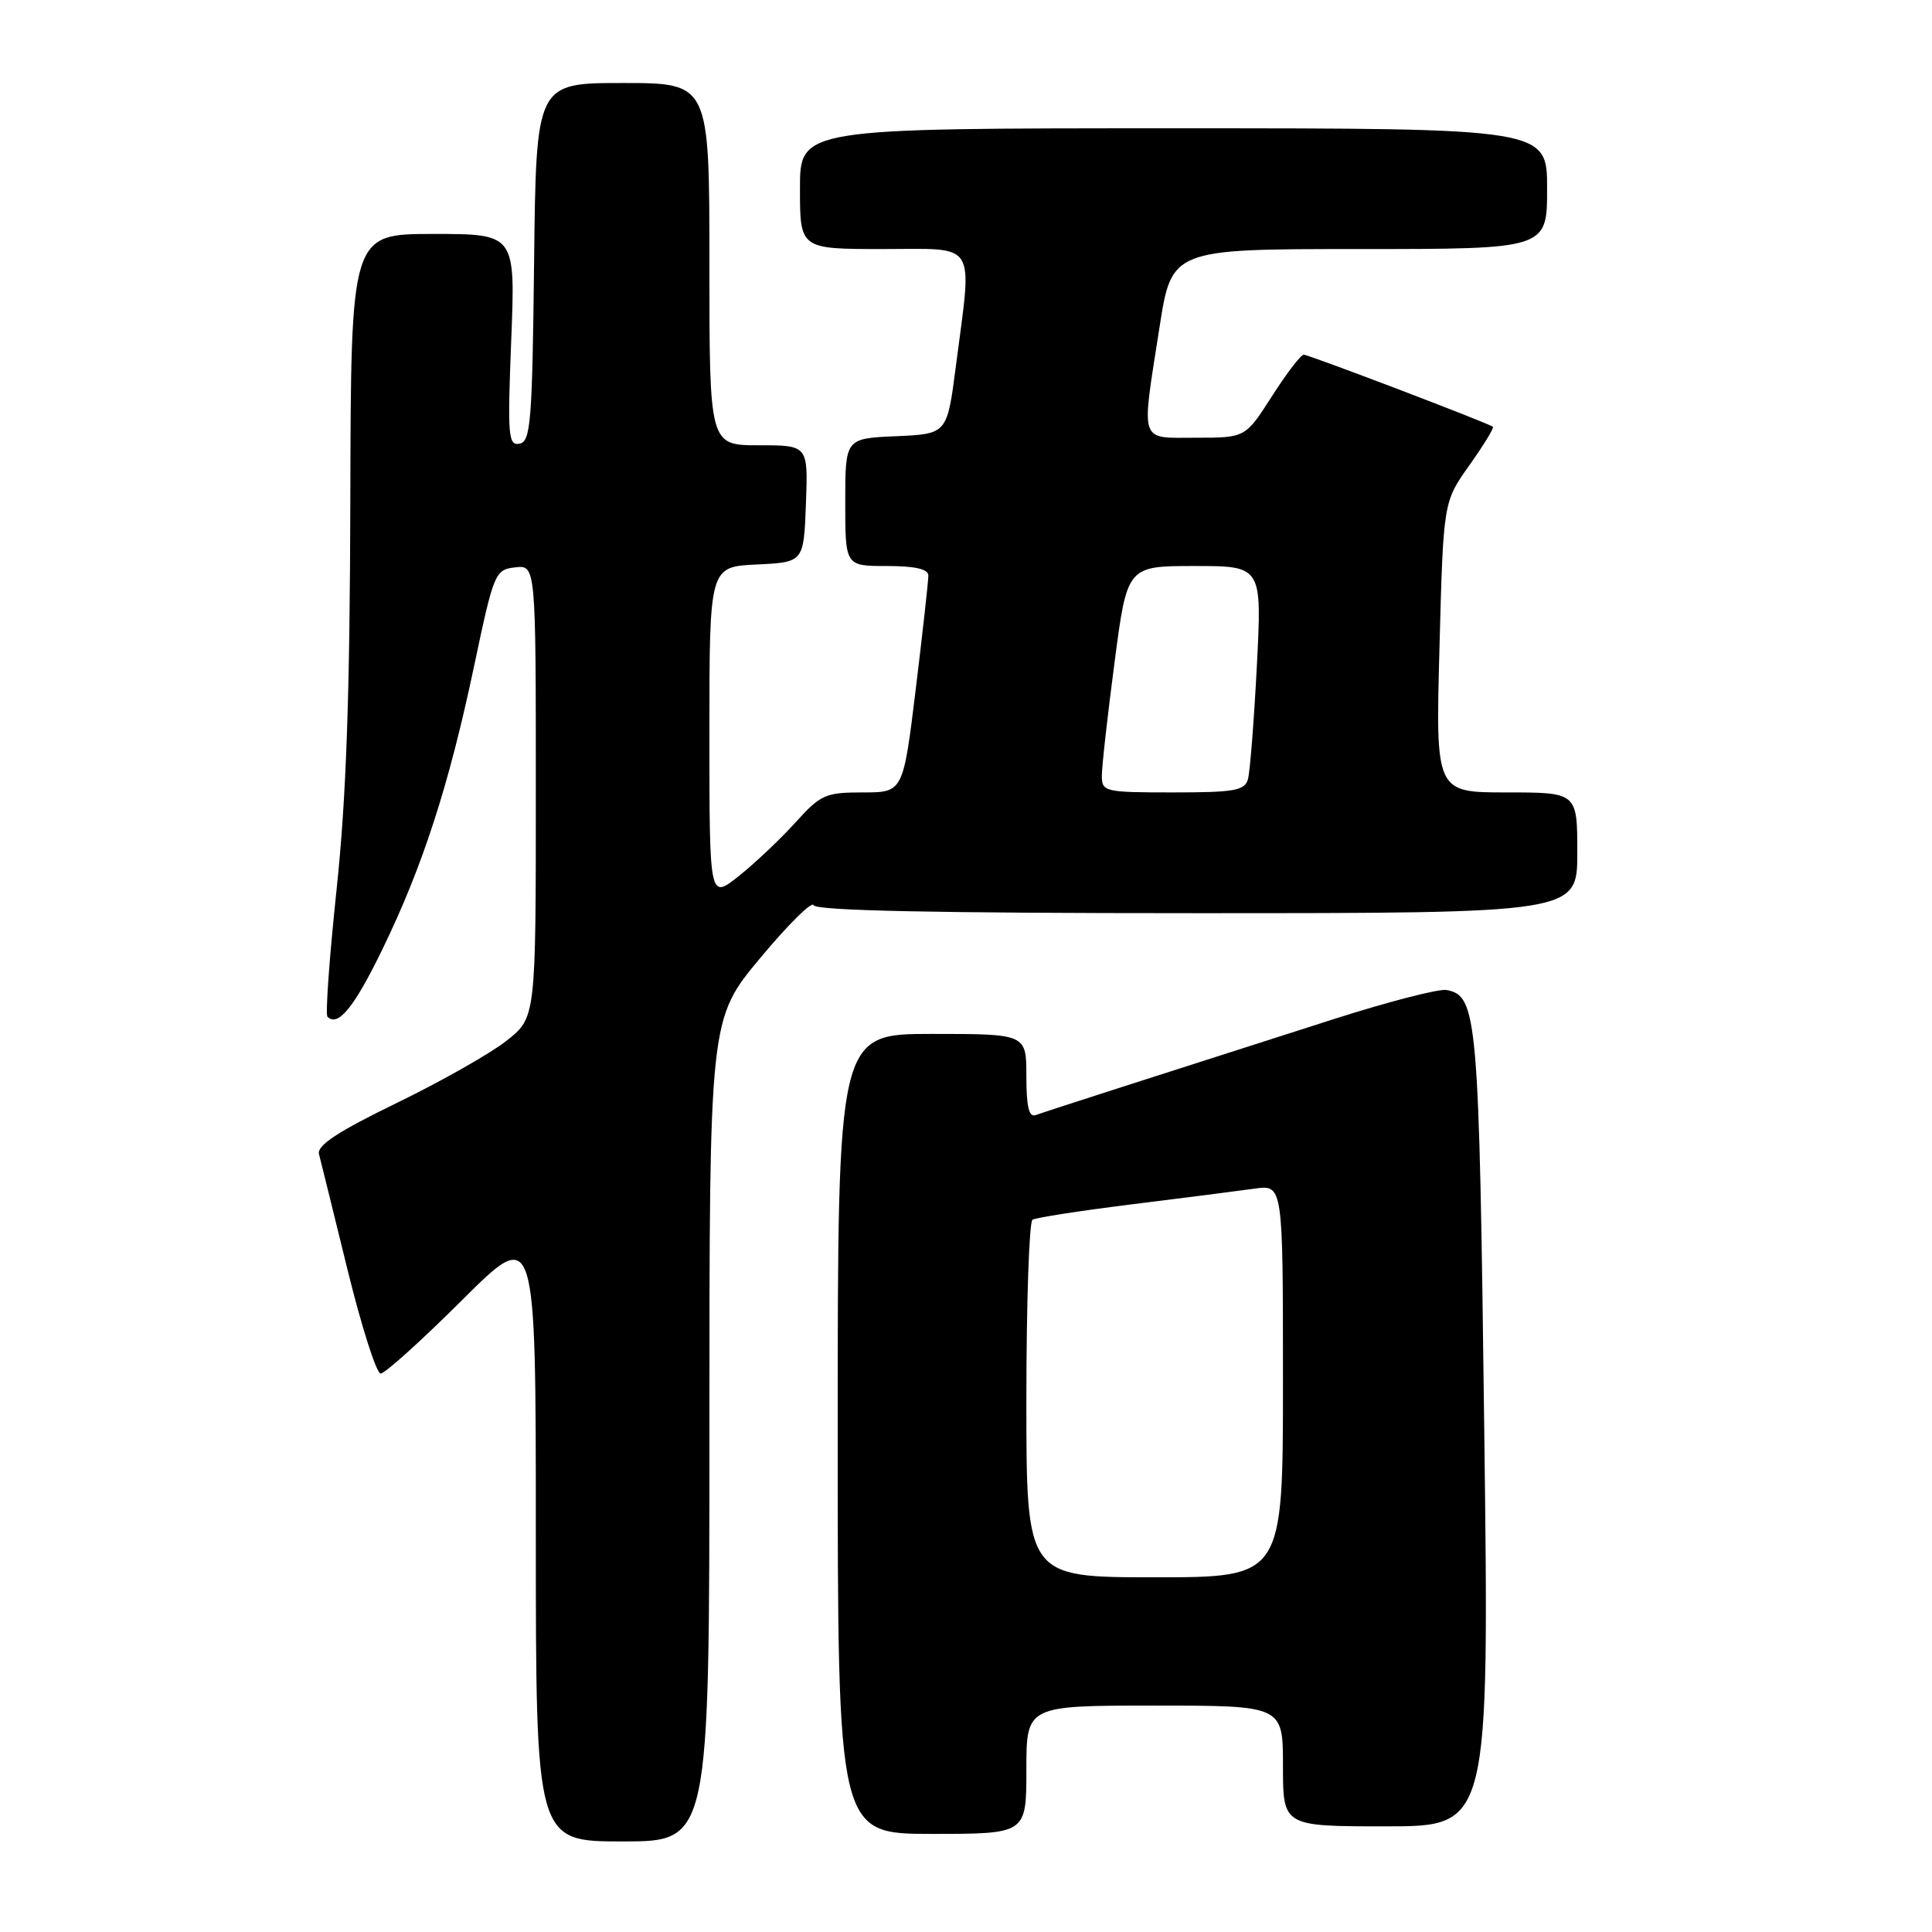 <?xml version="1.0" encoding="UTF-8" standalone="no"?>
<!DOCTYPE svg PUBLIC "-//W3C//DTD SVG 1.1//EN" "http://www.w3.org/Graphics/SVG/1.1/DTD/svg11.dtd" >
<svg xmlns="http://www.w3.org/2000/svg" xmlns:xlink="http://www.w3.org/1999/xlink" version="1.1" viewBox="0 0 256 256">
 <g >
 <path fill="currentColor"
d=" M 94.00 189.51 C 94.00 135.02 94.00 135.02 100.73 126.95 C 104.43 122.50 107.62 119.35 107.81 119.94 C 108.06 120.67 123.83 121.00 158.58 121.00 C 209.00 121.00 209.00 121.00 209.00 113.00 C 209.00 105.00 209.00 105.00 199.61 105.00 C 190.22 105.00 190.22 105.00 190.74 85.75 C 191.25 66.50 191.25 66.50 194.70 61.65 C 196.59 58.99 197.99 56.69 197.82 56.55 C 197.21 56.06 173.43 47.00 172.75 47.00 C 172.37 47.00 170.48 49.47 168.54 52.50 C 165.02 58.00 165.02 58.00 158.51 58.00 C 150.86 58.00 151.20 59.01 153.63 43.44 C 155.25 33.00 155.25 33.00 180.13 33.00 C 205.00 33.00 205.00 33.00 205.00 25.00 C 205.00 17.00 205.00 17.00 155.50 17.00 C 106.00 17.00 106.00 17.00 106.00 25.00 C 106.00 33.00 106.00 33.00 117.00 33.00 C 129.66 33.00 128.84 31.68 126.66 48.50 C 125.50 57.50 125.50 57.50 118.75 57.80 C 112.00 58.09 112.00 58.09 112.00 66.55 C 112.00 75.00 112.00 75.00 117.50 75.00 C 121.23 75.00 123.00 75.40 123.01 76.25 C 123.02 76.94 122.27 83.69 121.35 91.25 C 119.67 105.00 119.67 105.00 114.33 105.00 C 109.37 105.00 108.74 105.28 105.36 109.03 C 103.35 111.24 99.98 114.43 97.86 116.11 C 94.00 119.17 94.00 119.17 94.00 97.13 C 94.00 75.10 94.00 75.10 100.25 74.80 C 106.50 74.50 106.50 74.50 106.79 66.75 C 107.08 59.00 107.08 59.00 100.54 59.00 C 94.00 59.00 94.00 59.00 94.00 35.00 C 94.00 11.00 94.00 11.00 82.52 11.00 C 71.04 11.00 71.04 11.00 70.77 34.74 C 70.53 55.92 70.32 58.51 68.84 58.79 C 67.34 59.08 67.24 57.78 67.74 45.06 C 68.30 31.00 68.30 31.00 57.40 31.00 C 46.50 31.00 46.50 31.00 46.42 66.25 C 46.36 92.26 45.88 105.78 44.60 117.85 C 43.65 126.84 43.10 134.44 43.39 134.72 C 44.78 136.12 46.91 133.51 50.63 125.87 C 55.99 114.86 59.46 104.16 62.79 88.40 C 65.44 75.85 65.59 75.49 68.26 75.18 C 71.00 74.87 71.00 74.87 71.00 104.85 C 71.00 134.83 71.00 134.83 67.14 137.89 C 65.02 139.57 58.46 143.29 52.57 146.15 C 44.73 149.96 41.97 151.78 42.27 152.93 C 42.49 153.79 44.20 160.69 46.05 168.25 C 47.91 175.81 49.88 182.00 50.44 182.00 C 51.01 182.00 55.86 177.62 61.23 172.27 C 71.00 162.54 71.00 162.54 71.00 203.27 C 71.00 244.00 71.00 244.00 82.50 244.00 C 94.00 244.00 94.00 244.00 94.00 189.51 Z  M 136.00 234.50 C 136.00 226.00 136.00 226.00 153.00 226.00 C 170.00 226.00 170.00 226.00 170.00 234.00 C 170.00 242.00 170.00 242.00 183.66 242.00 C 197.33 242.00 197.33 242.00 196.67 189.41 C 195.99 134.62 195.77 131.96 191.68 131.18 C 190.69 130.99 183.94 132.73 176.69 135.05 C 151.99 142.95 138.50 147.29 137.25 147.75 C 136.34 148.09 136.00 146.67 136.00 142.61 C 136.00 137.00 136.00 137.00 123.50 137.00 C 111.00 137.00 111.00 137.00 111.00 190.00 C 111.00 243.00 111.00 243.00 123.50 243.00 C 136.00 243.00 136.00 243.00 136.00 234.50 Z  M 146.00 102.80 C 146.00 101.59 146.75 94.84 147.68 87.80 C 149.35 75.00 149.35 75.00 158.29 75.00 C 167.22 75.00 167.22 75.00 166.54 88.25 C 166.16 95.54 165.63 102.29 165.36 103.25 C 164.93 104.76 163.56 105.00 155.43 105.00 C 146.38 105.00 146.00 104.91 146.00 102.80 Z  M 136.00 185.56 C 136.00 172.67 136.37 161.89 136.81 161.62 C 137.26 161.34 143.22 160.42 150.06 159.57 C 156.90 158.72 164.19 157.79 166.25 157.50 C 170.00 156.98 170.00 156.98 170.00 182.99 C 170.00 209.00 170.00 209.00 153.00 209.00 C 136.00 209.00 136.00 209.00 136.00 185.56 Z "/>
</g>
</svg>